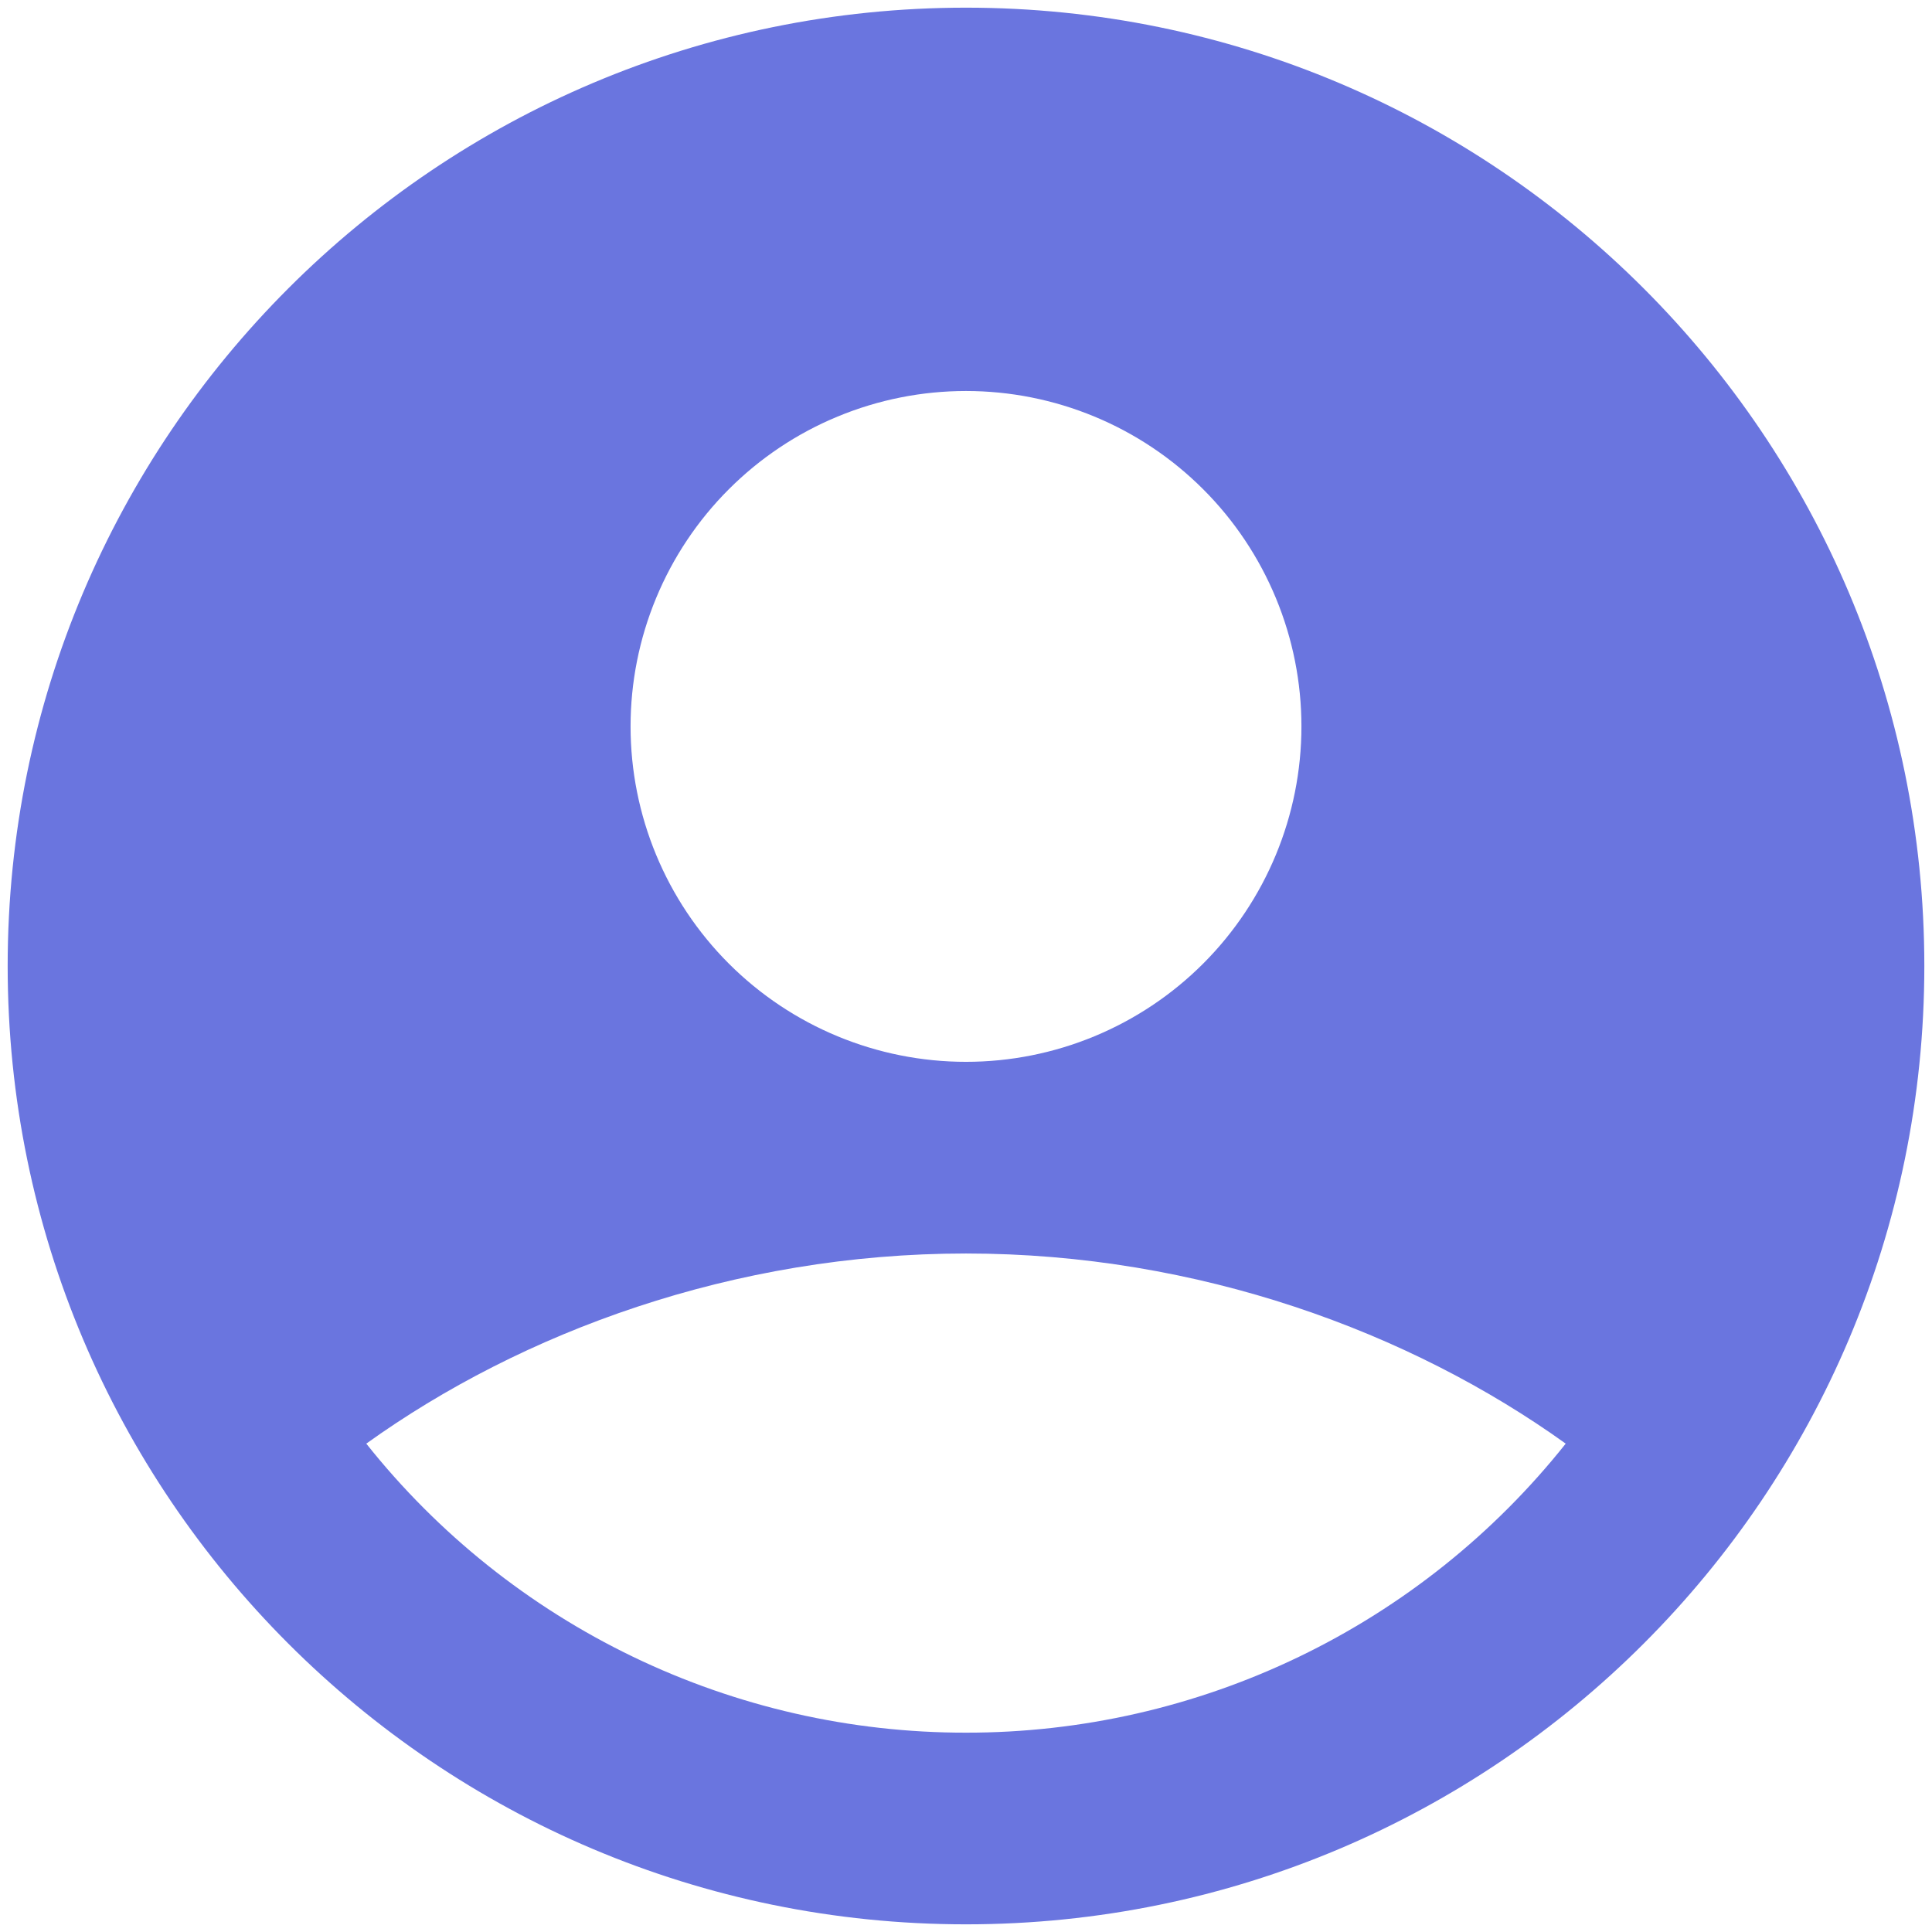 <svg width="63" height="63" viewBox="0 0 63 63" fill="none" xmlns="http://www.w3.org/2000/svg">
<path fill-rule="evenodd" clip-rule="evenodd" d="M31.5 0.25C14.241 0.25 0.25 14.241 0.25 31.5C0.25 48.759 14.241 62.75 31.5 62.75C48.759 62.75 62.75 48.759 62.75 31.5C62.75 14.241 48.759 0.25 31.5 0.25ZM20.562 23.688C20.562 22.251 20.845 20.829 21.395 19.502C21.945 18.175 22.75 16.969 23.766 15.954C24.782 14.938 25.987 14.132 27.314 13.583C28.641 13.033 30.064 12.75 31.5 12.75C32.936 12.75 34.359 13.033 35.686 13.583C37.013 14.132 38.218 14.938 39.234 15.954C40.25 16.969 41.055 18.175 41.605 19.502C42.155 20.829 42.438 22.251 42.438 23.688C42.438 26.588 41.285 29.37 39.234 31.422C37.183 33.473 34.401 34.625 31.5 34.625C28.599 34.625 25.817 33.473 23.766 31.422C21.715 29.37 20.562 26.588 20.562 23.688ZM51.056 47.075C48.717 50.018 45.743 52.394 42.357 54.026C38.97 55.658 35.259 56.504 31.5 56.5C27.741 56.504 24.03 55.658 20.643 54.026C17.257 52.394 14.283 50.018 11.944 47.075C17.009 43.441 23.922 40.875 31.5 40.875C39.078 40.875 45.991 43.441 51.056 47.075Z" fill="#6A75DF"/>
</svg>
